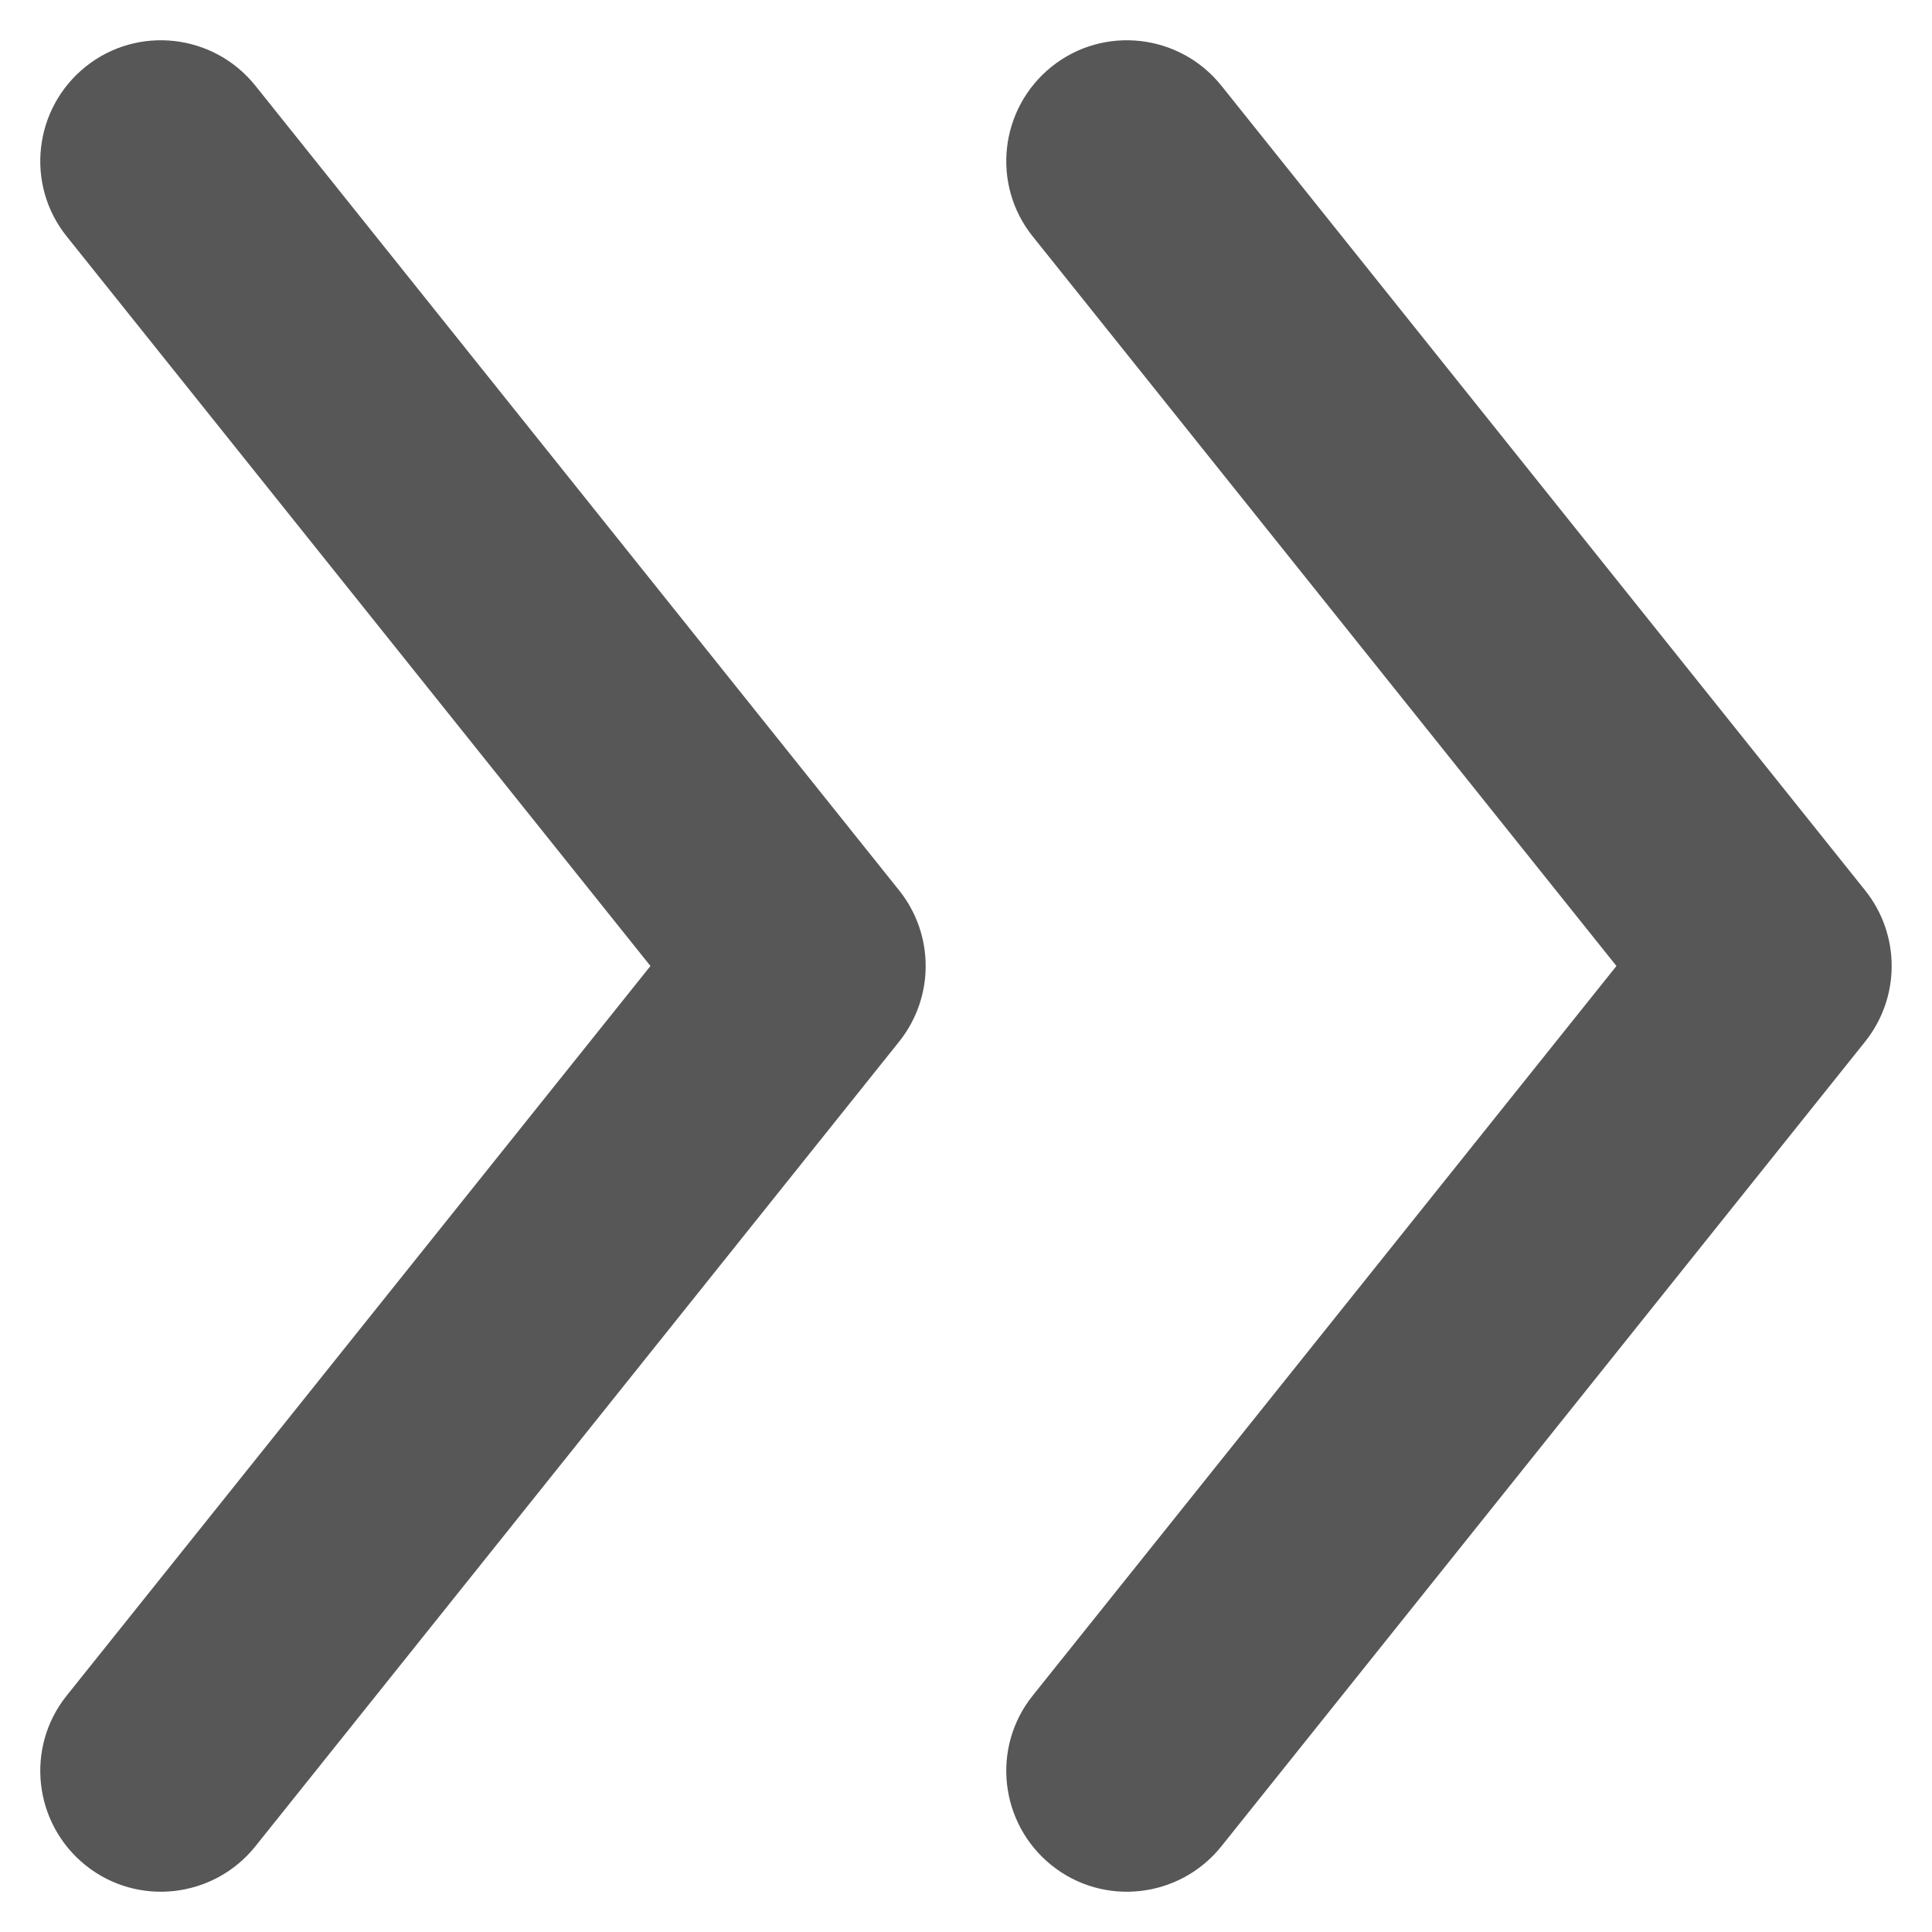 <svg width="6" height="6" viewBox="0 0 6 6" fill="none" xmlns="http://www.w3.org/2000/svg">
<g id="direaction up">
<path id="Combo shape" fill-rule="evenodd" clip-rule="evenodd" d="M0.207 5.266C0.078 5.427 0.104 5.663 0.266 5.793C0.427 5.922 0.663 5.896 0.793 5.734L2.793 3.234C2.902 3.097 2.902 2.903 2.793 2.766L0.793 0.266C0.663 0.104 0.427 0.078 0.266 0.207C0.104 0.337 0.078 0.573 0.207 0.734L2.02 3L0.207 5.266ZM3.207 5.266C3.078 5.427 3.104 5.663 3.266 5.793C3.427 5.922 3.663 5.896 3.793 5.734L5.793 3.234C5.902 3.097 5.902 2.903 5.793 2.766L3.793 0.266C3.663 0.104 3.427 0.078 3.266 0.207C3.104 0.337 3.078 0.573 3.207 0.734L5.02 3L3.207 5.266Z" fill="#585757"/>
</g>
</svg>
